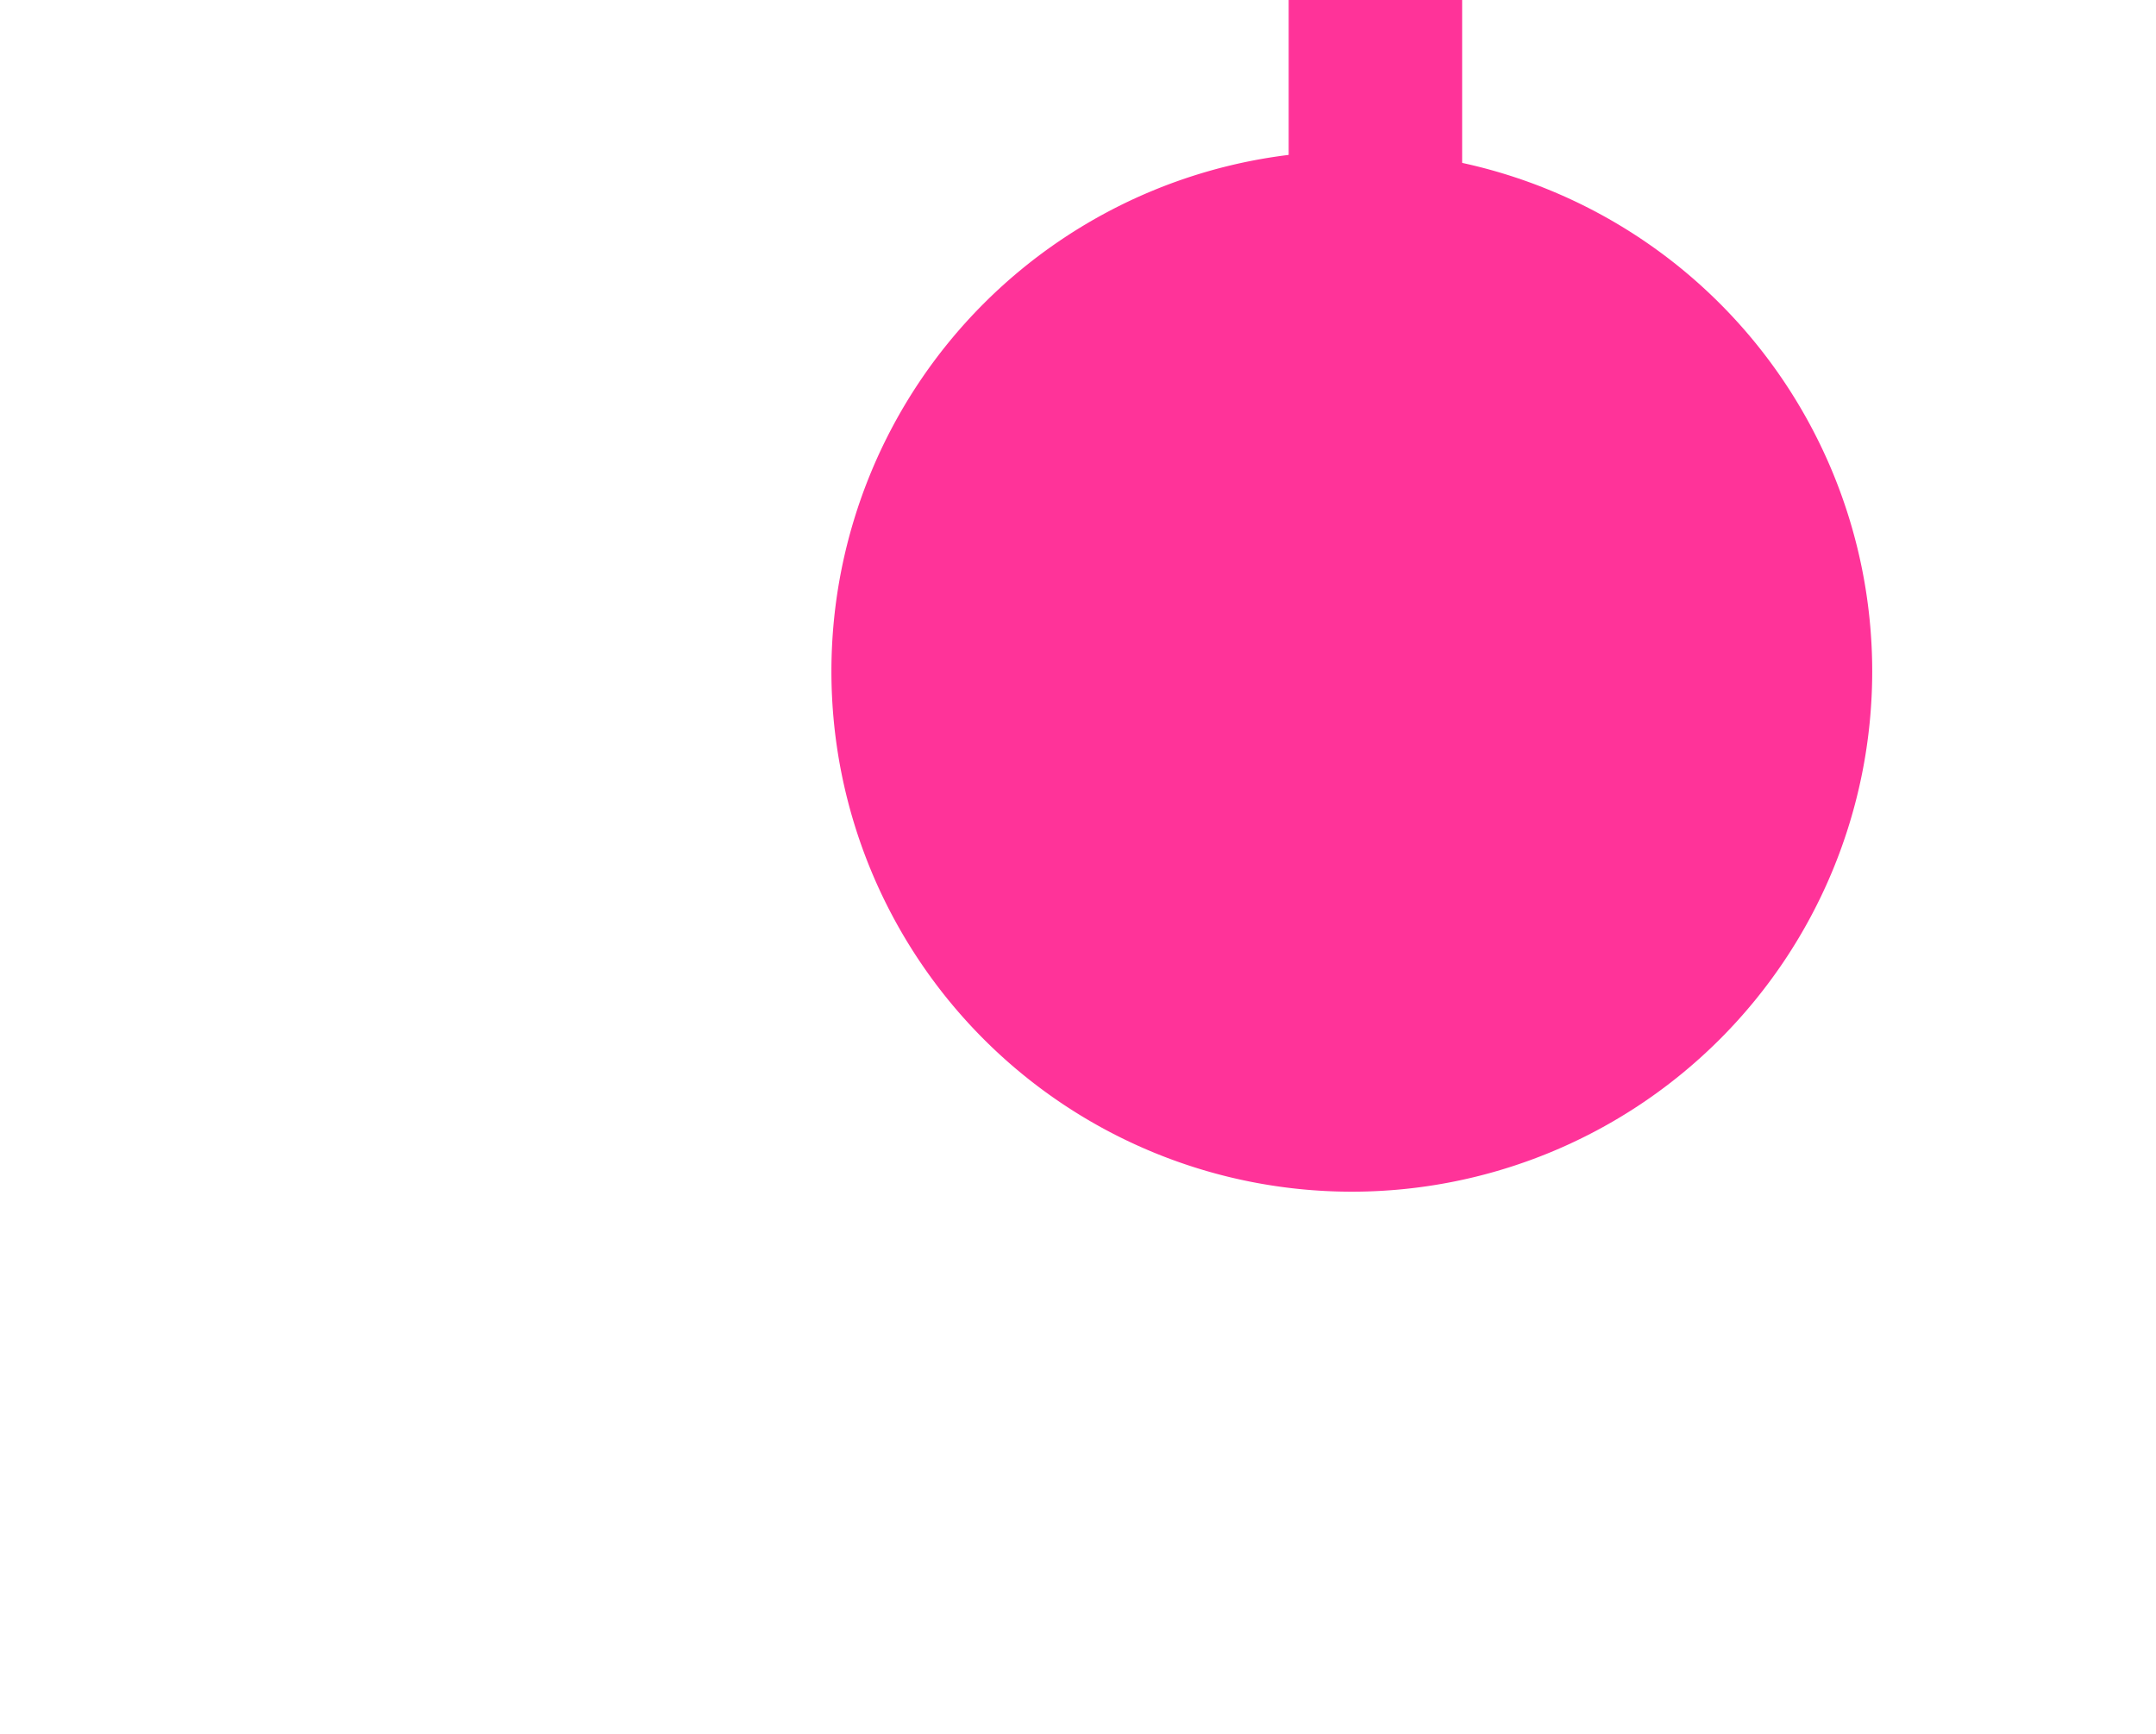 ﻿<?xml version="1.0" encoding="utf-8"?>
<svg version="1.1" xmlns:xlink="http://www.w3.org/1999/xlink" width="12.429px" height="10px" preserveAspectRatio="xMinYMid meet" viewBox="1403 550  12.429 8" xmlns="http://www.w3.org/2000/svg">
  <path d="M 1409.472 554.297  A 2.429 2.429 0 0 0 1410.929 552.071 L 1410.929 526.012  A 5 5 0 0 1 1415.929 521.512 L 1549 521.512  A 5 5 0 0 0 1554.5 516.512 L 1554.5 473  " stroke-width="1" stroke-dasharray="9,4" stroke="#ff3399" fill="none" />
  <path d="M 1410.793 549.871  A 3 3 0 0 0 1407.793 552.871 A 3 3 0 0 0 1410.793 555.871 A 3 3 0 0 0 1413.793 552.871 A 3 3 0 0 0 1410.793 549.871 Z " fill-rule="nonzero" fill="#ff3399" stroke="none" />
</svg>